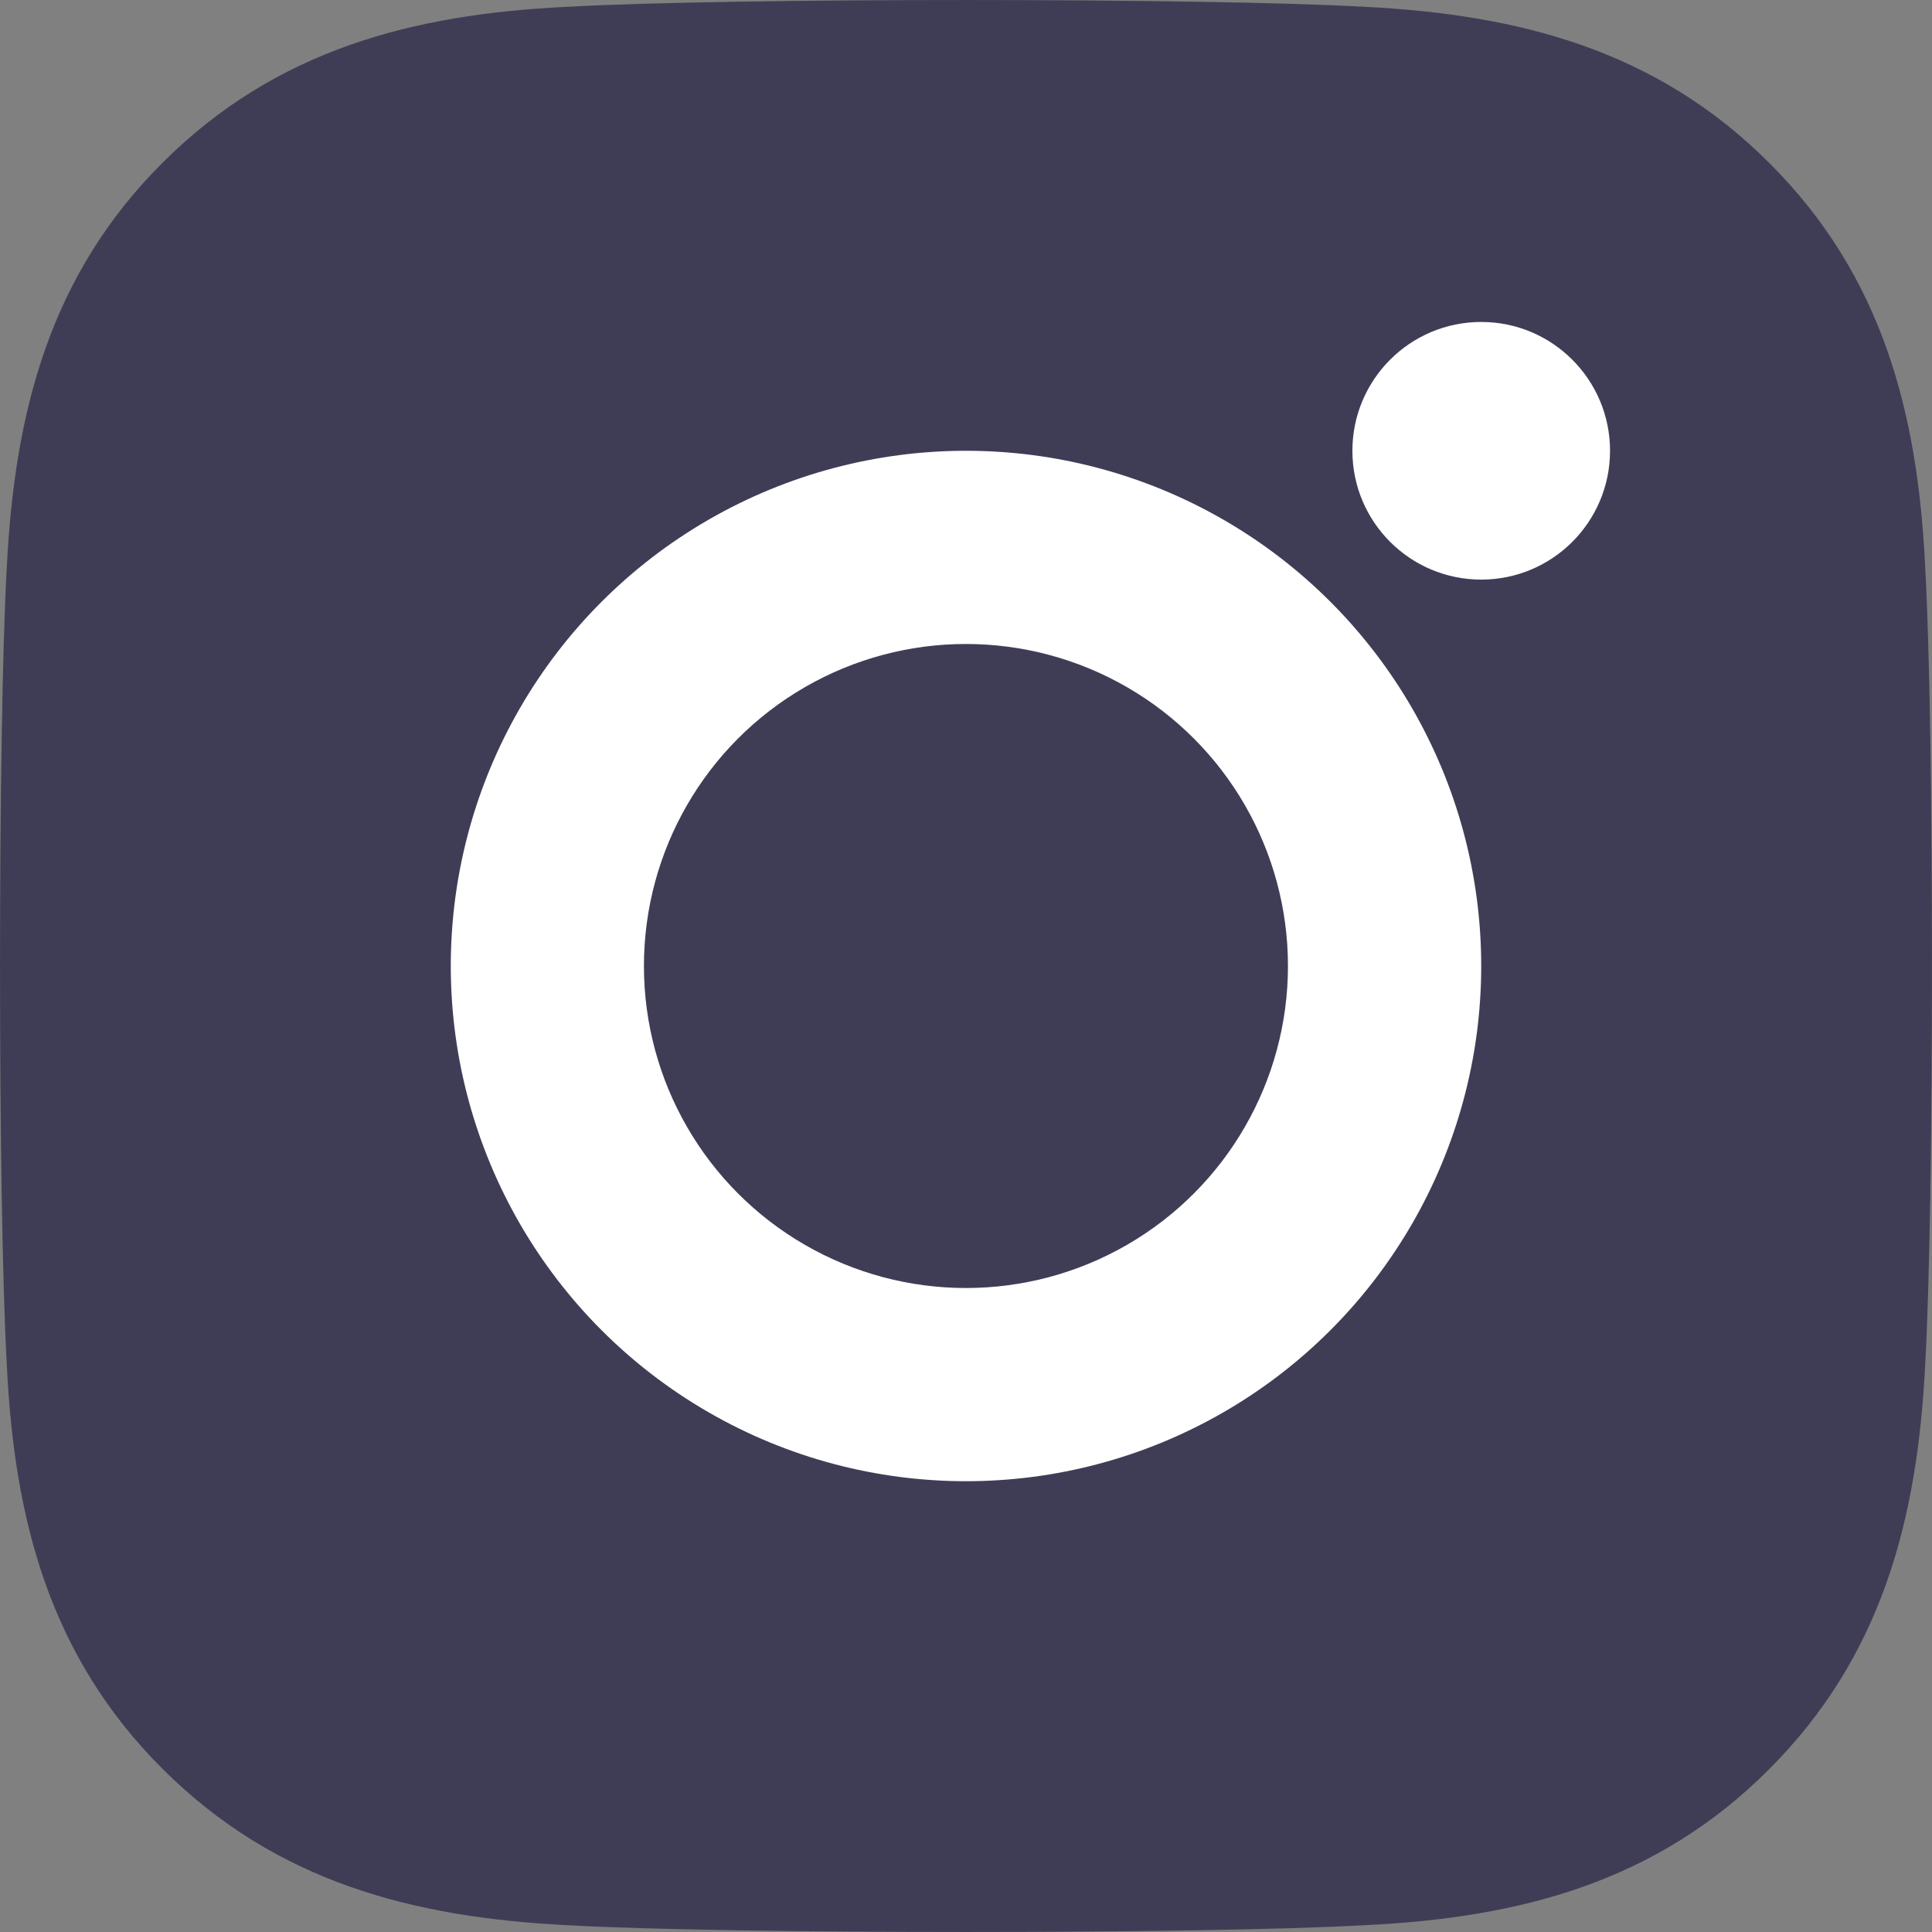 <svg width="37" height="37" viewBox="0 0 37 37" fill="none" xmlns="http://www.w3.org/2000/svg">
<rect x="0" y="0" width="37" height="37" fill="#808080" stroke="none"/>
<rect x="25.9" y="3.7" width="8.633" height="29.6" rx="4" fill="#3F3D56"/>
<circle cx="28.367" cy="8.633" r="2.467" fill="white"/>
<path d="M18.504 9.014C13.254 9.014 9.02 13.249 9.02 18.5C9.02 23.751 13.254 27.986 18.504 27.986C23.754 27.986 27.988 23.751 27.988 18.5C27.988 13.249 23.754 9.014 18.504 9.014ZM18.504 24.667C15.112 24.667 12.338 21.901 12.338 18.5C12.338 15.098 15.103 12.333 18.504 12.333C21.905 12.333 24.67 15.098 24.67 18.5C24.67 21.901 21.897 24.667 18.504 24.667ZM30.588 8.626C30.588 9.856 29.598 10.838 28.376 10.838C27.146 10.838 26.164 9.848 26.164 8.626C26.164 7.404 27.155 6.413 28.376 6.413C29.598 6.413 30.588 7.404 30.588 8.626ZM36.87 10.871C36.73 7.907 36.053 5.282 33.882 3.119C31.719 0.956 29.094 0.279 26.131 0.13C23.077 -0.043 13.923 -0.043 10.869 0.13C7.914 0.27 5.289 0.947 3.118 3.111C0.947 5.274 0.279 7.899 0.13 10.863C-0.043 13.918 -0.043 23.074 0.13 26.129C0.27 29.093 0.947 31.718 3.118 33.881C5.289 36.044 7.906 36.721 10.869 36.87C13.923 37.043 23.077 37.043 26.131 36.87C29.094 36.73 31.719 36.053 33.882 33.881C36.045 31.718 36.721 29.093 36.87 26.129C37.043 23.074 37.043 13.926 36.87 10.871ZM32.924 29.406C32.281 31.025 31.034 32.271 29.408 32.923C26.973 33.889 21.195 33.667 18.504 33.667C15.813 33.667 10.027 33.881 7.6 32.923C5.982 32.279 4.736 31.033 4.084 29.406C3.118 26.971 3.341 21.192 3.341 18.5C3.341 15.809 3.126 10.021 4.084 7.594C4.728 5.975 5.974 4.729 7.6 4.076C10.035 3.111 15.813 3.333 18.504 3.333C21.195 3.333 26.981 3.119 29.408 4.076C31.026 4.72 32.272 5.967 32.924 7.594C33.89 10.029 33.667 15.809 33.667 18.5C33.667 21.192 33.89 26.979 32.924 29.406Z" fill="#3F3D56"/>
<rect x="2.466" y="3.7" width="8.633" height="29.6" rx="4" fill="#3F3D56"/>
<rect x="33.3" y="24.667" width="11.1" height="29.6" rx="4" transform="rotate(90 33.3 24.667)" fill="#3F3D56"/>
<rect x="33.3" y="2.467" width="9.867" height="29.6" rx="4" transform="rotate(90 33.3 2.467)" fill="#3F3D56"/>
<circle cx="18.5" cy="18.5" r="9.867" fill="white"/>
<circle cx="18.499" cy="18.5" r="6.167" fill="#3F3D56"/>
<circle cx="28.367" cy="8.633" r="2.467" fill="white"/>
</svg>
